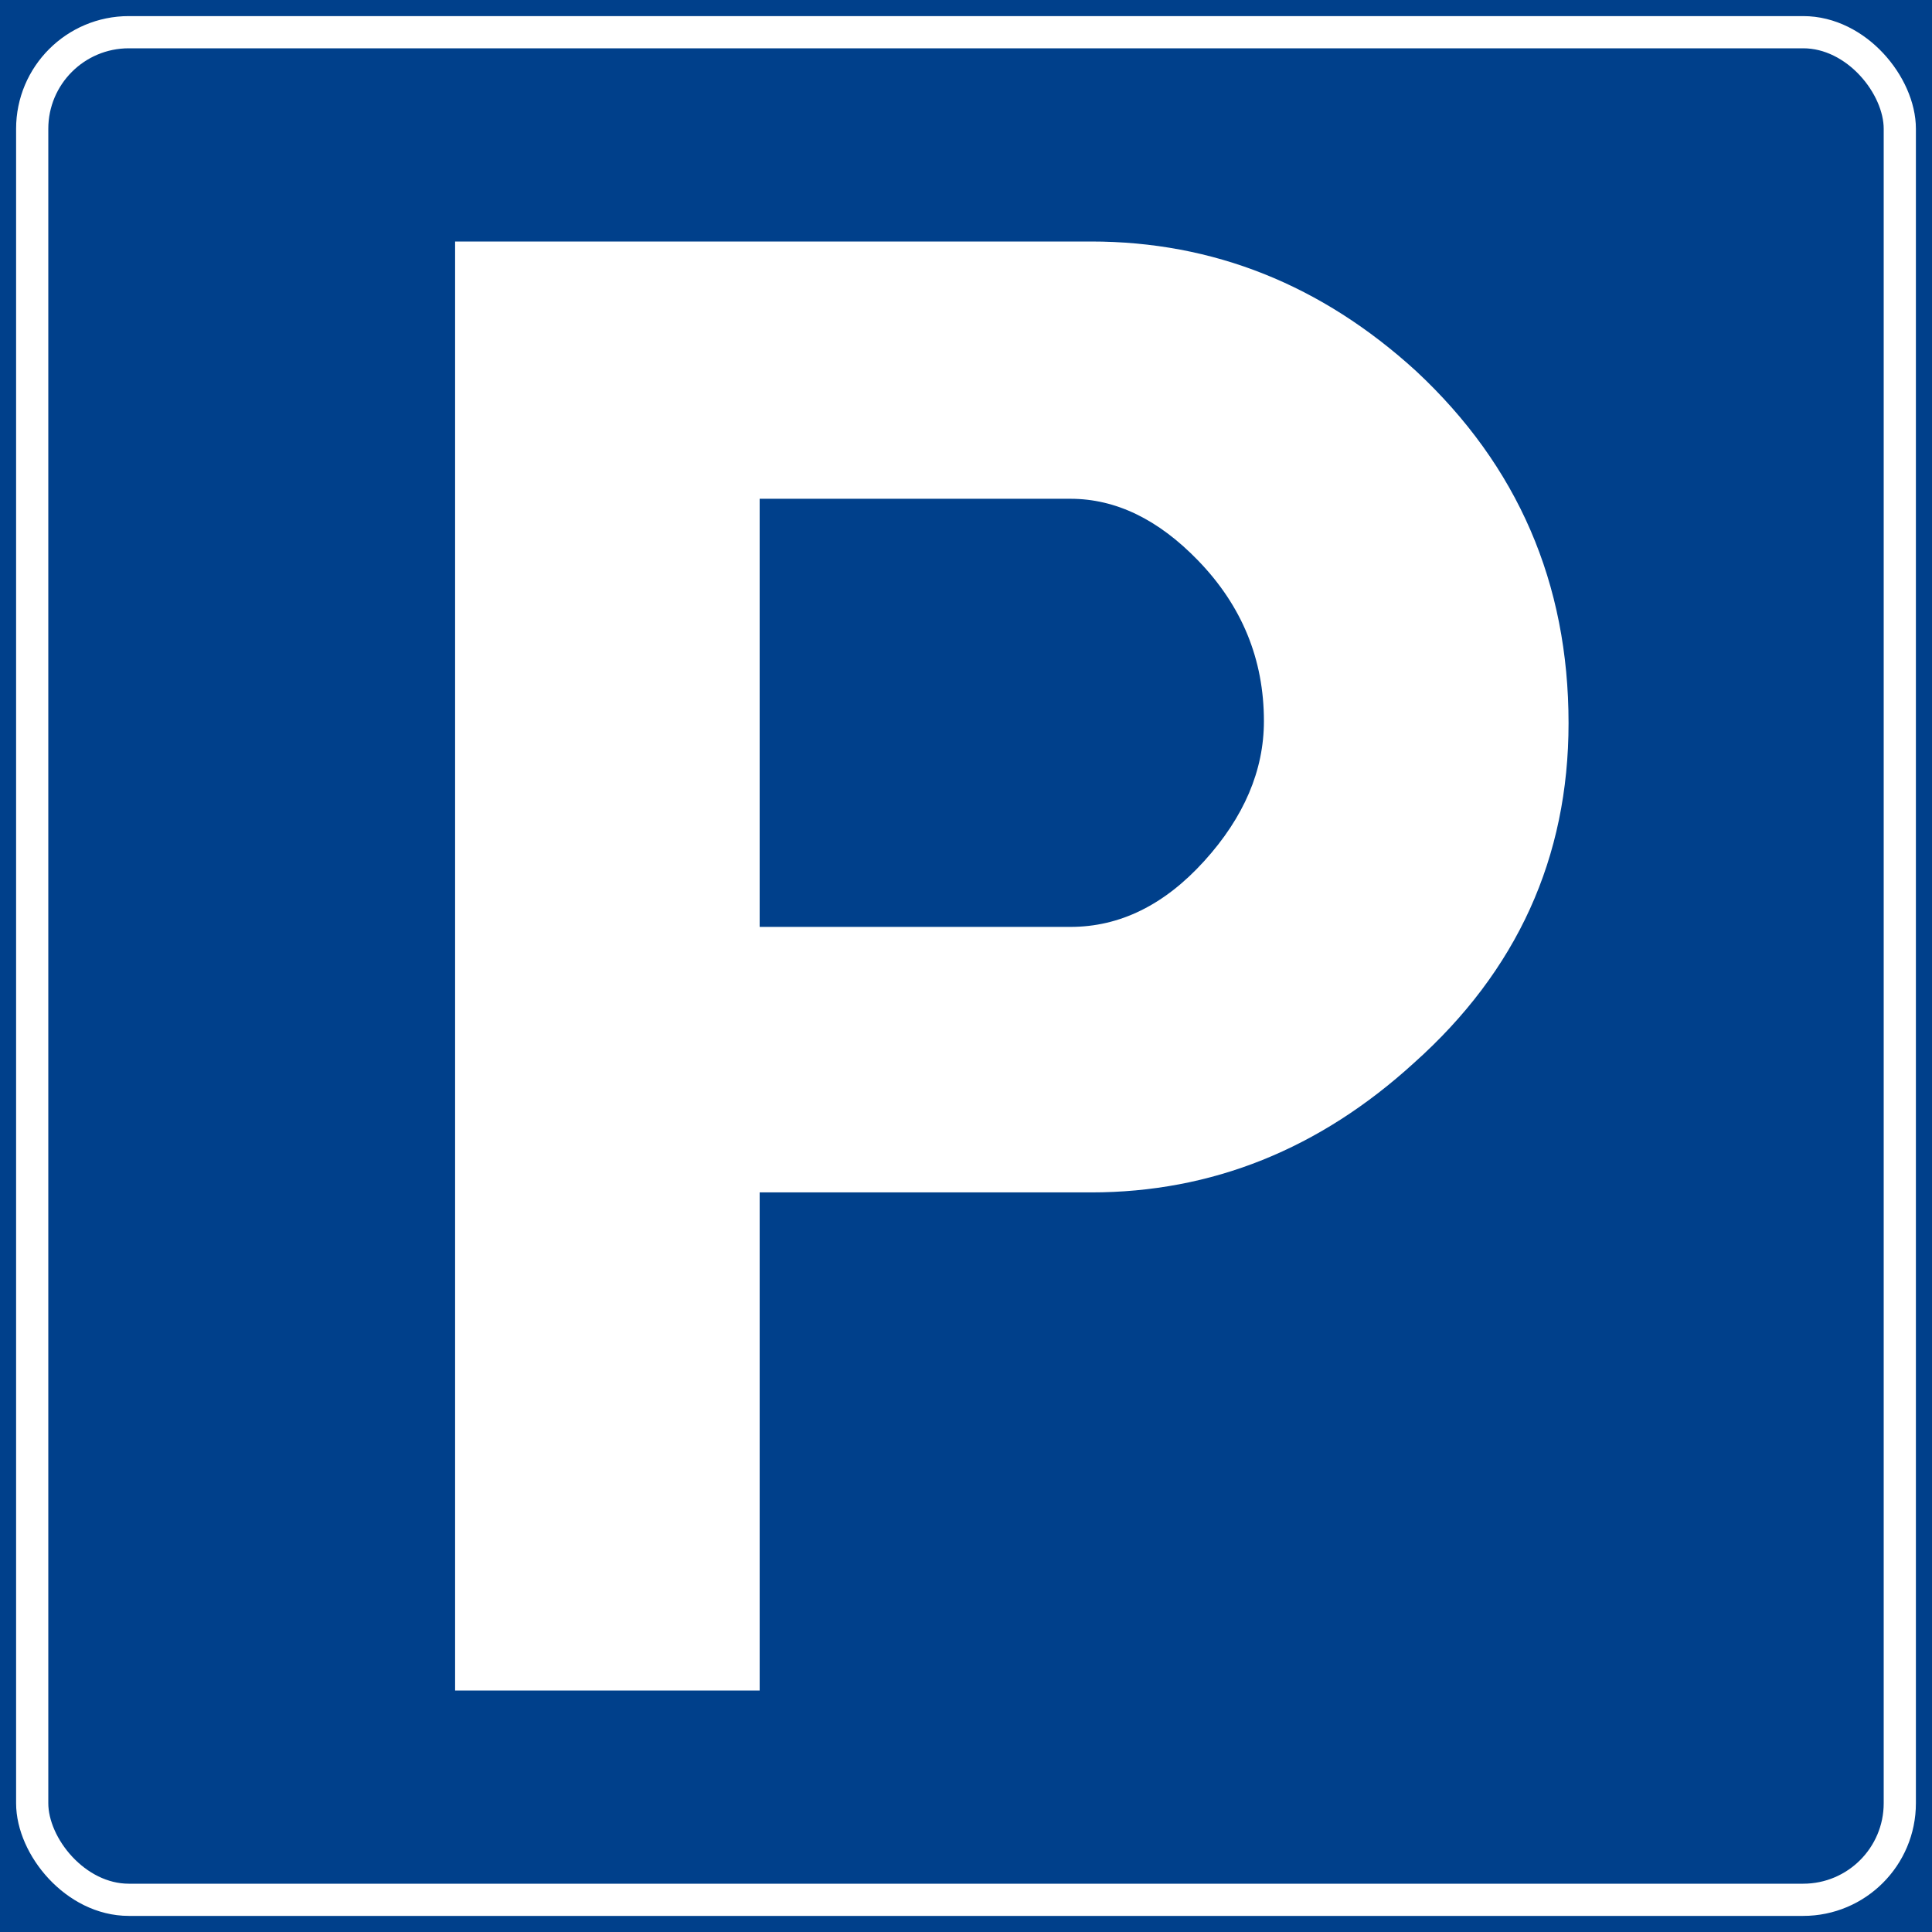 <?xml version="1.0" encoding="UTF-8" standalone="no"?>
<!-- Created with Inkscape (http://www.inkscape.org/) -->

<svg
   xmlns:dc="http://purl.org/dc/elements/1.1/"
   xmlns:cc="http://creativecommons.org/ns#"
   xmlns:rdf="http://www.w3.org/1999/02/22-rdf-syntax-ns#"
   xmlns:svg="http://www.w3.org/2000/svg"
   xmlns="http://www.w3.org/2000/svg"
   xmlns:sodipodi="http://sodipodi.sourceforge.net/DTD/sodipodi-0.dtd"
   xmlns:inkscape="http://www.inkscape.org/namespaces/inkscape"
   width="600"
   height="600"
   id="svg9488"
   version="1.1"
   inkscape:version="0.48.5 r10040"
   sodipodi:docname="disegno2.svg">
  <defs
     id="defs9490" />
  <sodipodi:namedview
     id="base"
     pagecolor="#ffffff"
     bordercolor="#666666"
     borderopacity="1.0"
     inkscape:pageopacity="0.0"
     inkscape:pageshadow="2"
     inkscape:zoom="0.35"
     inkscape:cx="585.11924"
     inkscape:cy="548.17305"
     inkscape:document-units="px"
     inkscape:current-layer="layer1"
     showgrid="false"
     inkscape:snap-object-midpoints="true"
     inkscape:object-paths="true"
     inkscape:snap-midpoints="true"
     inkscape:window-width="1366"
     inkscape:window-height="705"
     inkscape:window-x="-8"
     inkscape:window-y="-8"
     inkscape:window-maximized="1"
     fit-margin-top="0"
     fit-margin-left="0"
     fit-margin-right="0"
     fit-margin-bottom="0" />
  <g
     inkscape:label="Livello 1"
     inkscape:groupmode="layer"
     id="layer1"
     transform="translate(0,-452.362)">
    <rect
       style="fill:#00408b;fill-opacity:1;stroke:none"
       id="rect9496"
       width="600"
       height="600"
       x="0"
       y="452.362" />
    <g
       style="font-size:639.195px;font-style:normal;font-weight:normal;line-height:125%;letter-spacing:0px;word-spacing:0px;fill:#ffffff;fill-opacity:1;stroke:none;font-family:Sans"
       id="text10006">
      <path
         d="m 338.838,527.362 c 37.921,4.7e-4 71.583,13.428 100.986,40.281 31.535,29.404 47.303,65.835 47.304,109.296 -3.9e-4,41.758 -15.983,76.915 -47.947,105.473 -29.403,26.841 -62.851,40.262 -100.342,40.262 l -102.917,0 0,154.688 -94.588,0 0,-450 z m -102.917,79.899 0,132.958 96.519,0 c 15.345,2.6e-4 29.195,-6.817 41.549,-20.453 12.354,-13.635 18.531,-28.125 18.531,-43.471 -3e-4,-19.168 -6.815,-35.788 -20.443,-49.859 -12.354,-12.783 -25.567,-19.175 -39.638,-19.175 z"
         style="font-variant:normal;font-stretch:normal;text-align:center;text-anchor:middle;fill:#ffffff;font-family:CodiceBianco;-inkscape-font-specification:CodiceBianco"
         id="path10032"
         inkscape:connector-curvature="0" />
    </g>
    <rect
       style="fill:none;stroke:#ffffff;stroke-width:10;stroke-miterlimit:4;stroke-opacity:1;stroke-dasharray:none"
       id="rect10021"
       width="580"
       height="580"
       x="10"
       y="462.362"
       rx="30"
       ry="30" />
    <path
       style="fill:none;stroke:#000000;stroke-width:1px;stroke-linecap:butt;stroke-linejoin:miter;stroke-opacity:1"
       d="M 560,492.362 z"
       id="path10025"
       inkscape:connector-curvature="0" />
  </g>
</svg>
